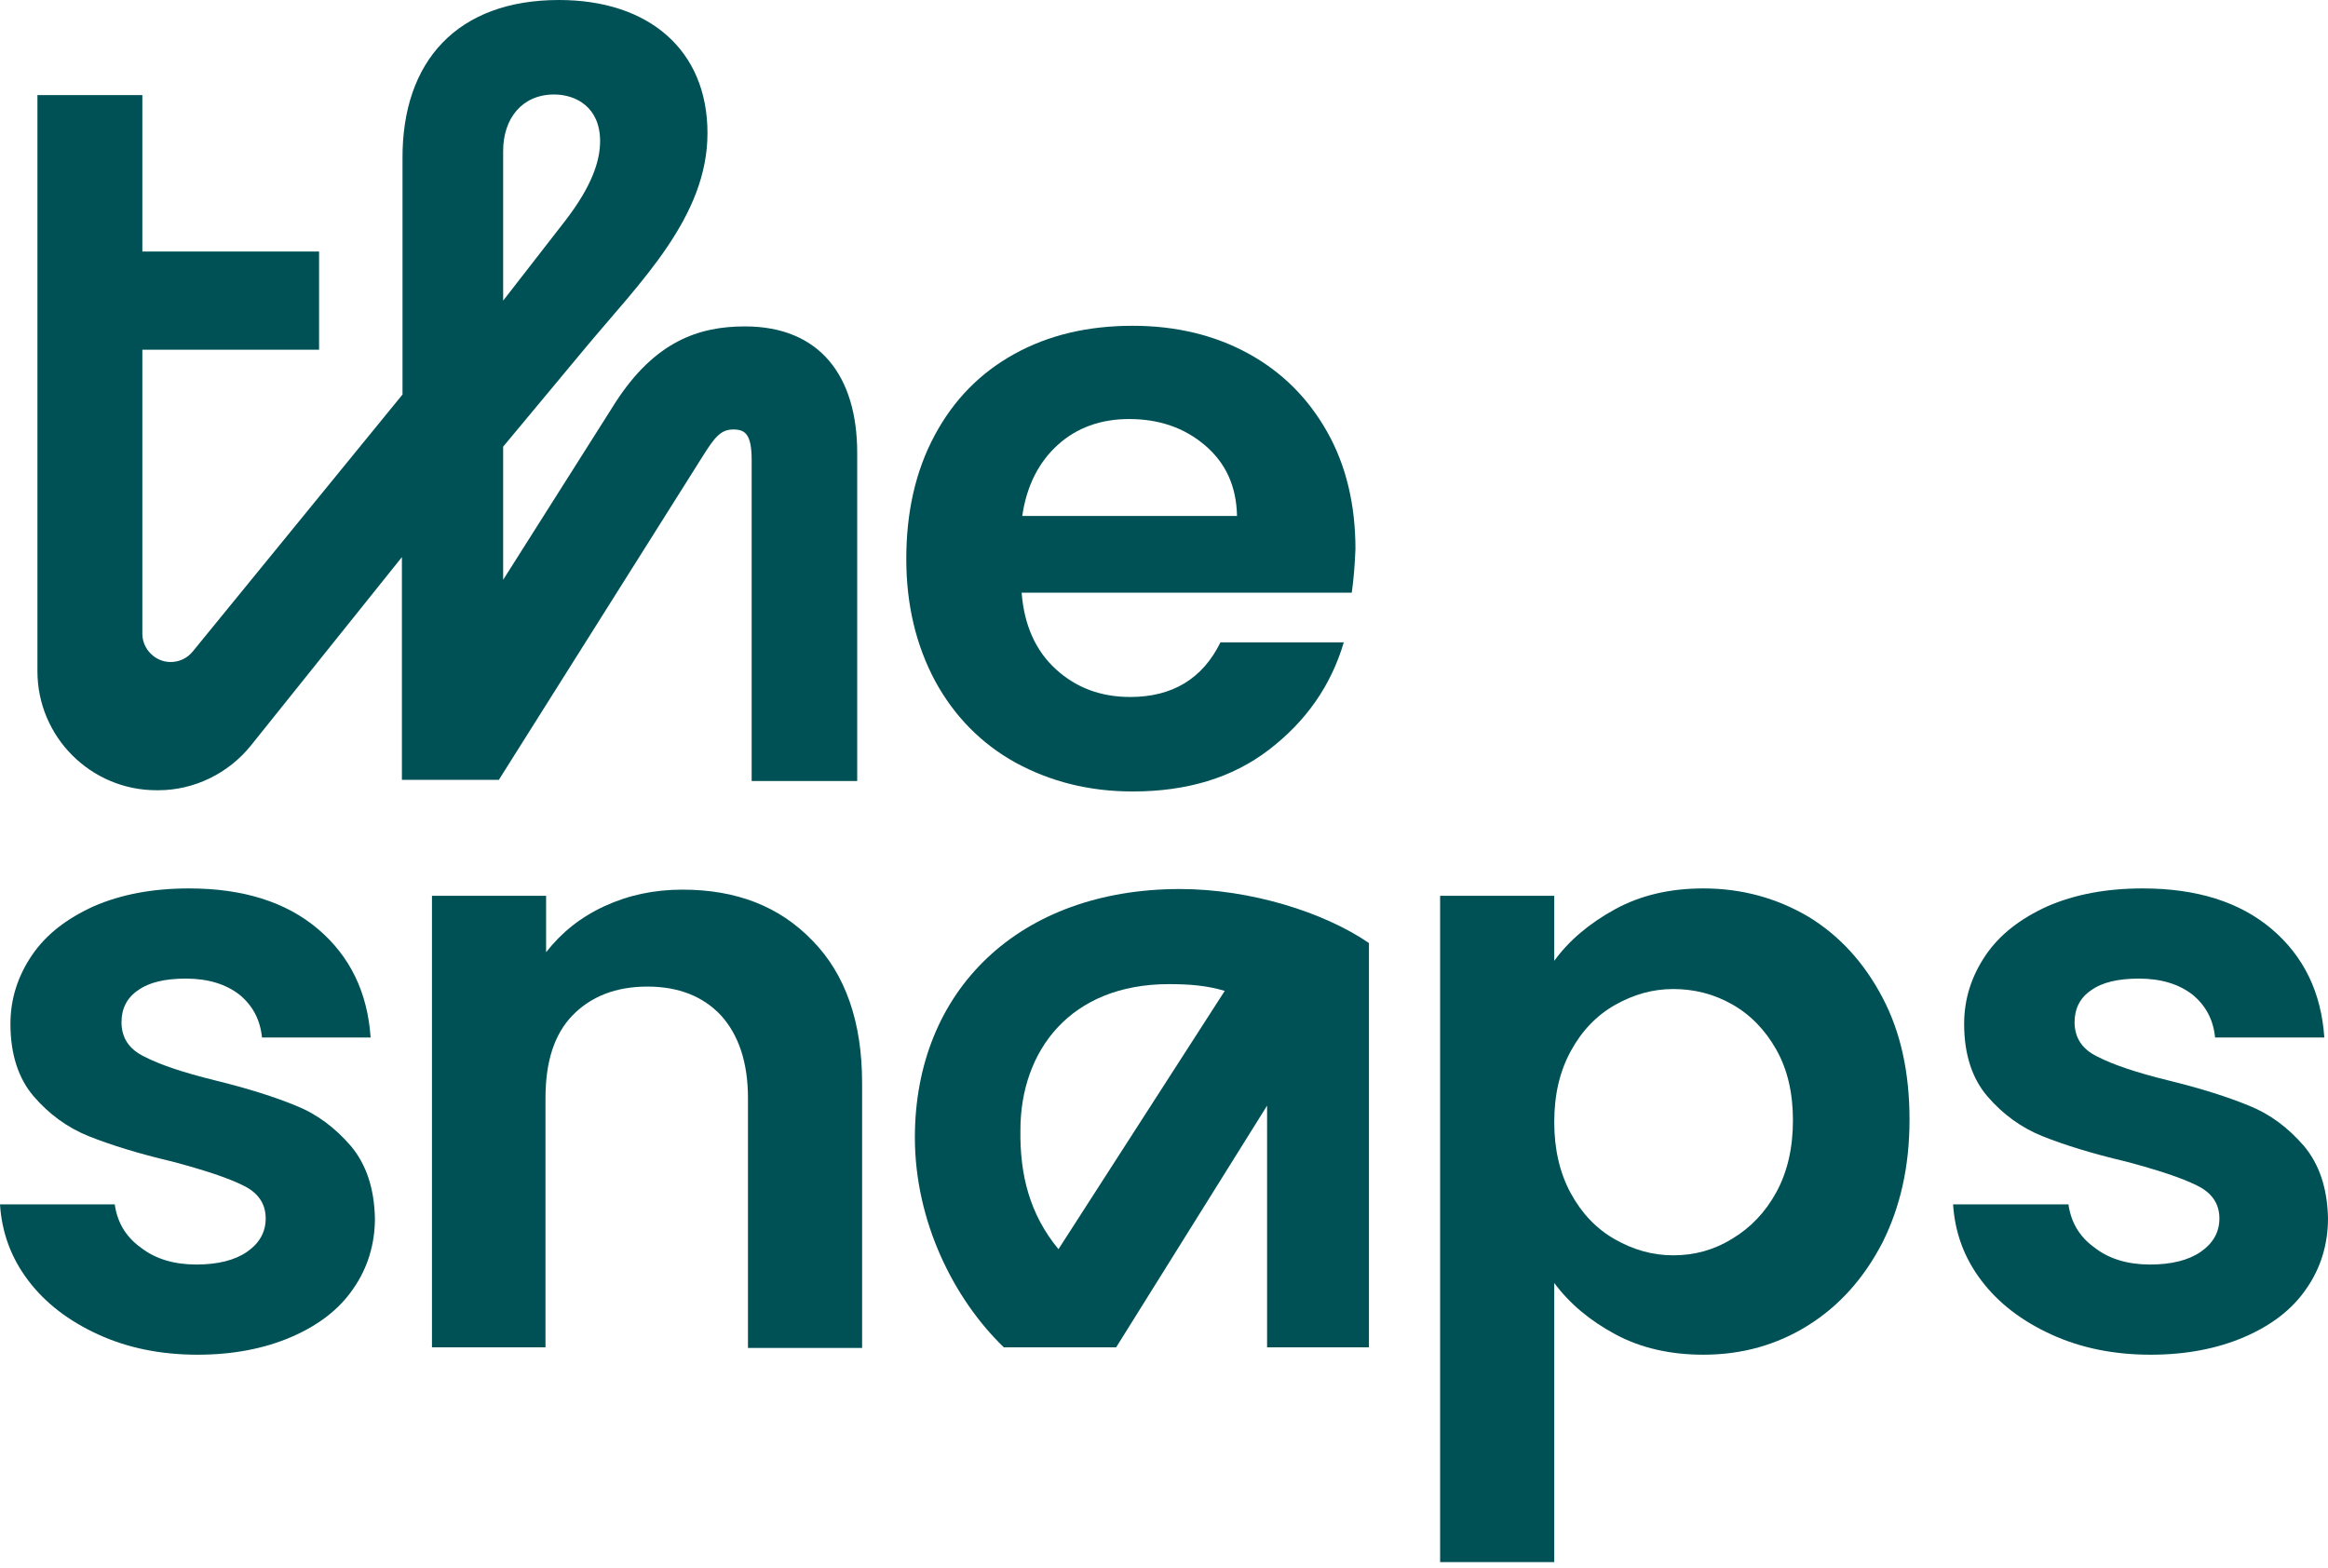<svg width="245" height="165" viewBox="0 0 245 165" fill="none" xmlns="http://www.w3.org/2000/svg">
<path d="M144.133 141.808H133.349V116.366L117.463 141.808H105.646C100.35 136.707 96.282 128.506 96.282 119.723C96.282 104.225 107.26 93.57 124.179 93.57C131.605 93.57 139.354 96.024 144.068 99.253V120.757V141.808H144.133ZM111.393 131.476L128.893 104.29C126.956 103.709 125.083 103.58 123.017 103.58C112.62 103.58 107.389 110.618 107.389 118.949C107.325 123.663 108.358 127.795 111.393 131.476Z" fill="#005156"/>
<path d="M10.332 140.452C7.232 139.032 4.779 137.159 2.97 134.77C1.162 132.38 0.194 129.733 0 126.762H12.076C12.334 128.57 13.173 130.12 14.788 131.283C16.338 132.51 18.34 133.091 20.664 133.091C22.924 133.091 24.733 132.639 26.024 131.735C27.316 130.831 27.961 129.668 27.961 128.248C27.961 126.698 27.186 125.535 25.572 124.76C24.022 123.986 21.504 123.146 18.081 122.242C14.53 121.403 11.624 120.498 9.363 119.594C7.103 118.69 5.166 117.27 3.552 115.397C1.937 113.524 1.098 110.941 1.098 107.777C1.098 105.129 1.873 102.74 3.358 100.545C4.843 98.349 7.039 96.67 9.88 95.379C12.721 94.152 16.015 93.506 19.889 93.506C25.572 93.506 30.092 94.927 33.45 97.768C36.808 100.609 38.681 104.419 39.004 109.198H27.574C27.38 107.325 26.605 105.84 25.184 104.677C23.764 103.58 21.891 102.998 19.566 102.998C17.371 102.998 15.692 103.386 14.53 104.225C13.367 105 12.786 106.163 12.786 107.583C12.786 109.198 13.561 110.425 15.175 111.2C16.79 112.039 19.244 112.879 22.666 113.718C26.089 114.558 28.93 115.462 31.125 116.366C33.386 117.27 35.258 118.69 36.937 120.628C38.552 122.565 39.391 125.083 39.456 128.248C39.456 130.96 38.681 133.478 37.196 135.609C35.71 137.805 33.515 139.484 30.673 140.711C27.832 141.938 24.539 142.583 20.793 142.583C16.919 142.583 13.432 141.873 10.332 140.452Z" fill="#005156"/>
<path d="M85.498 98.995C88.985 102.546 90.728 107.583 90.728 113.976V141.873H78.717V115.59C78.717 111.845 77.749 108.939 75.876 106.873C74.003 104.871 71.42 103.838 68.127 103.838C64.834 103.838 62.186 104.871 60.249 106.873C58.312 108.875 57.407 111.781 57.407 115.59V141.808H45.461V94.281H57.472V100.221C59.086 98.155 61.088 96.541 63.607 95.378C66.125 94.216 68.837 93.635 71.808 93.635C77.49 93.635 82.011 95.378 85.498 98.995Z" fill="#005156"/>
<path d="M169.963 95.701C172.675 94.216 175.775 93.506 179.262 93.506C183.33 93.506 187.011 94.539 190.304 96.476C193.598 98.478 196.181 101.32 198.118 105C200.055 108.681 200.959 112.943 200.959 117.851C200.959 122.759 199.991 127.021 198.118 130.766C196.181 134.511 193.598 137.417 190.304 139.484C187.011 141.55 183.33 142.583 179.262 142.583C175.775 142.583 172.675 141.873 170.028 140.452C167.38 139.032 165.185 137.224 163.57 135.028V164.41H151.559V94.281H163.57V101.126C165.12 98.995 167.251 97.187 169.963 95.701ZM186.947 110.489C185.784 108.423 184.234 106.808 182.297 105.711C180.36 104.613 178.293 104.096 176.098 104.096C173.902 104.096 171.9 104.677 169.963 105.775C168.026 106.873 166.476 108.487 165.314 110.618C164.151 112.749 163.57 115.203 163.57 118.109C163.57 120.951 164.151 123.469 165.314 125.6C166.476 127.731 168.026 129.345 169.963 130.443C171.9 131.541 173.902 132.122 176.098 132.122C178.358 132.122 180.424 131.541 182.297 130.379C184.234 129.216 185.784 127.602 186.947 125.471C188.109 123.34 188.69 120.821 188.69 117.915C188.69 115.01 188.109 112.556 186.947 110.489Z" fill="#005156"/>
<path d="M215.877 140.452C212.777 139.032 210.323 137.159 208.515 134.77C206.707 132.38 205.738 129.733 205.544 126.762H217.685C217.943 128.57 218.782 130.12 220.397 131.283C221.947 132.51 223.948 133.091 226.273 133.091C228.533 133.091 230.341 132.639 231.633 131.735C232.925 130.831 233.57 129.668 233.57 128.248C233.57 126.698 232.795 125.535 231.181 124.76C229.631 123.986 227.113 123.146 223.69 122.242C220.139 121.403 217.233 120.498 214.972 119.594C212.712 118.69 210.775 117.27 209.161 115.397C207.546 113.524 206.707 110.941 206.707 107.777C206.707 105.129 207.482 102.74 208.967 100.545C210.452 98.349 212.648 96.67 215.489 95.379C218.33 94.152 221.624 93.506 225.498 93.506C231.181 93.506 235.701 94.927 239.059 97.768C242.417 100.609 244.29 104.419 244.613 109.198H233.118C232.924 107.325 232.15 105.84 230.729 104.677C229.308 103.58 227.436 102.998 225.111 102.998C222.915 102.998 221.236 103.386 220.074 104.225C218.912 105 218.33 106.163 218.33 107.583C218.33 109.198 219.105 110.425 220.72 111.2C222.334 112.039 224.788 112.879 228.21 113.718C231.633 114.558 234.474 115.462 236.67 116.366C238.93 117.27 240.803 118.69 242.482 120.628C244.096 122.565 244.936 125.083 245 128.248C245 130.96 244.225 133.478 242.74 135.609C241.255 137.805 239.059 139.484 236.218 140.711C233.377 141.938 230.083 142.583 226.338 142.583C222.463 142.583 218.976 141.873 215.877 140.452Z" fill="#005156"/>
<path d="M142.26 62.38H107.519C107.777 65.802 109.004 68.514 111.135 70.451C113.266 72.389 115.849 73.357 118.949 73.357C123.404 73.357 126.568 71.42 128.441 67.61H141.421C140.065 72.195 137.417 75.94 133.543 78.911C129.668 81.881 124.889 83.302 119.207 83.302C114.622 83.302 110.554 82.269 106.873 80.267C103.257 78.265 100.415 75.359 98.413 71.678C96.412 67.933 95.378 63.671 95.378 58.828C95.378 53.92 96.347 49.593 98.349 45.848C100.351 42.103 103.127 39.261 106.744 37.26C110.36 35.258 114.493 34.289 119.207 34.289C123.727 34.289 127.795 35.258 131.347 37.195C134.899 39.132 137.675 41.909 139.677 45.461C141.679 49.012 142.648 53.145 142.648 57.795C142.583 59.474 142.454 61.023 142.26 62.38ZM130.185 54.307C130.12 51.208 129.022 48.754 126.827 46.881C124.631 45.009 121.984 44.105 118.819 44.105C115.849 44.105 113.33 45.009 111.329 46.817C109.327 48.625 108.035 51.143 107.583 54.307H130.185Z" fill="#005156"/>
<path d="M42.297 58.635L26.411 78.459C24.022 81.43 20.406 83.173 16.66 83.173H16.467C9.557 83.173 3.939 77.555 3.939 70.646V55.535V37.066V10.009H14.981V26.476H33.579V36.808H14.981V66.707C14.981 68.321 16.337 69.677 17.952 69.677C18.856 69.677 19.695 69.29 20.277 68.579L42.361 41.522V16.725C42.297 6.393 48.173 0 58.828 0C68.321 0 74.456 5.295 74.456 14.013C74.456 22.86 67.352 29.705 61.605 36.614L52.952 47.011V61.024L64.769 42.362C68.902 35.969 73.487 34.354 78.395 34.354C86.338 34.354 90.212 39.649 90.212 47.657V60.636V82.205H79.105V48.432C79.105 45.655 78.395 45.203 77.168 45.203C75.876 45.203 75.231 45.978 73.939 48.044L52.5 82.076H42.297V58.635ZM52.952 31.642L59.474 23.247C62.315 19.566 63.155 16.919 63.155 14.852C63.155 11.301 60.636 9.945 58.312 9.945C54.954 9.945 52.952 12.463 52.952 15.886V31.642Z" fill="#005156"/>
</svg>
